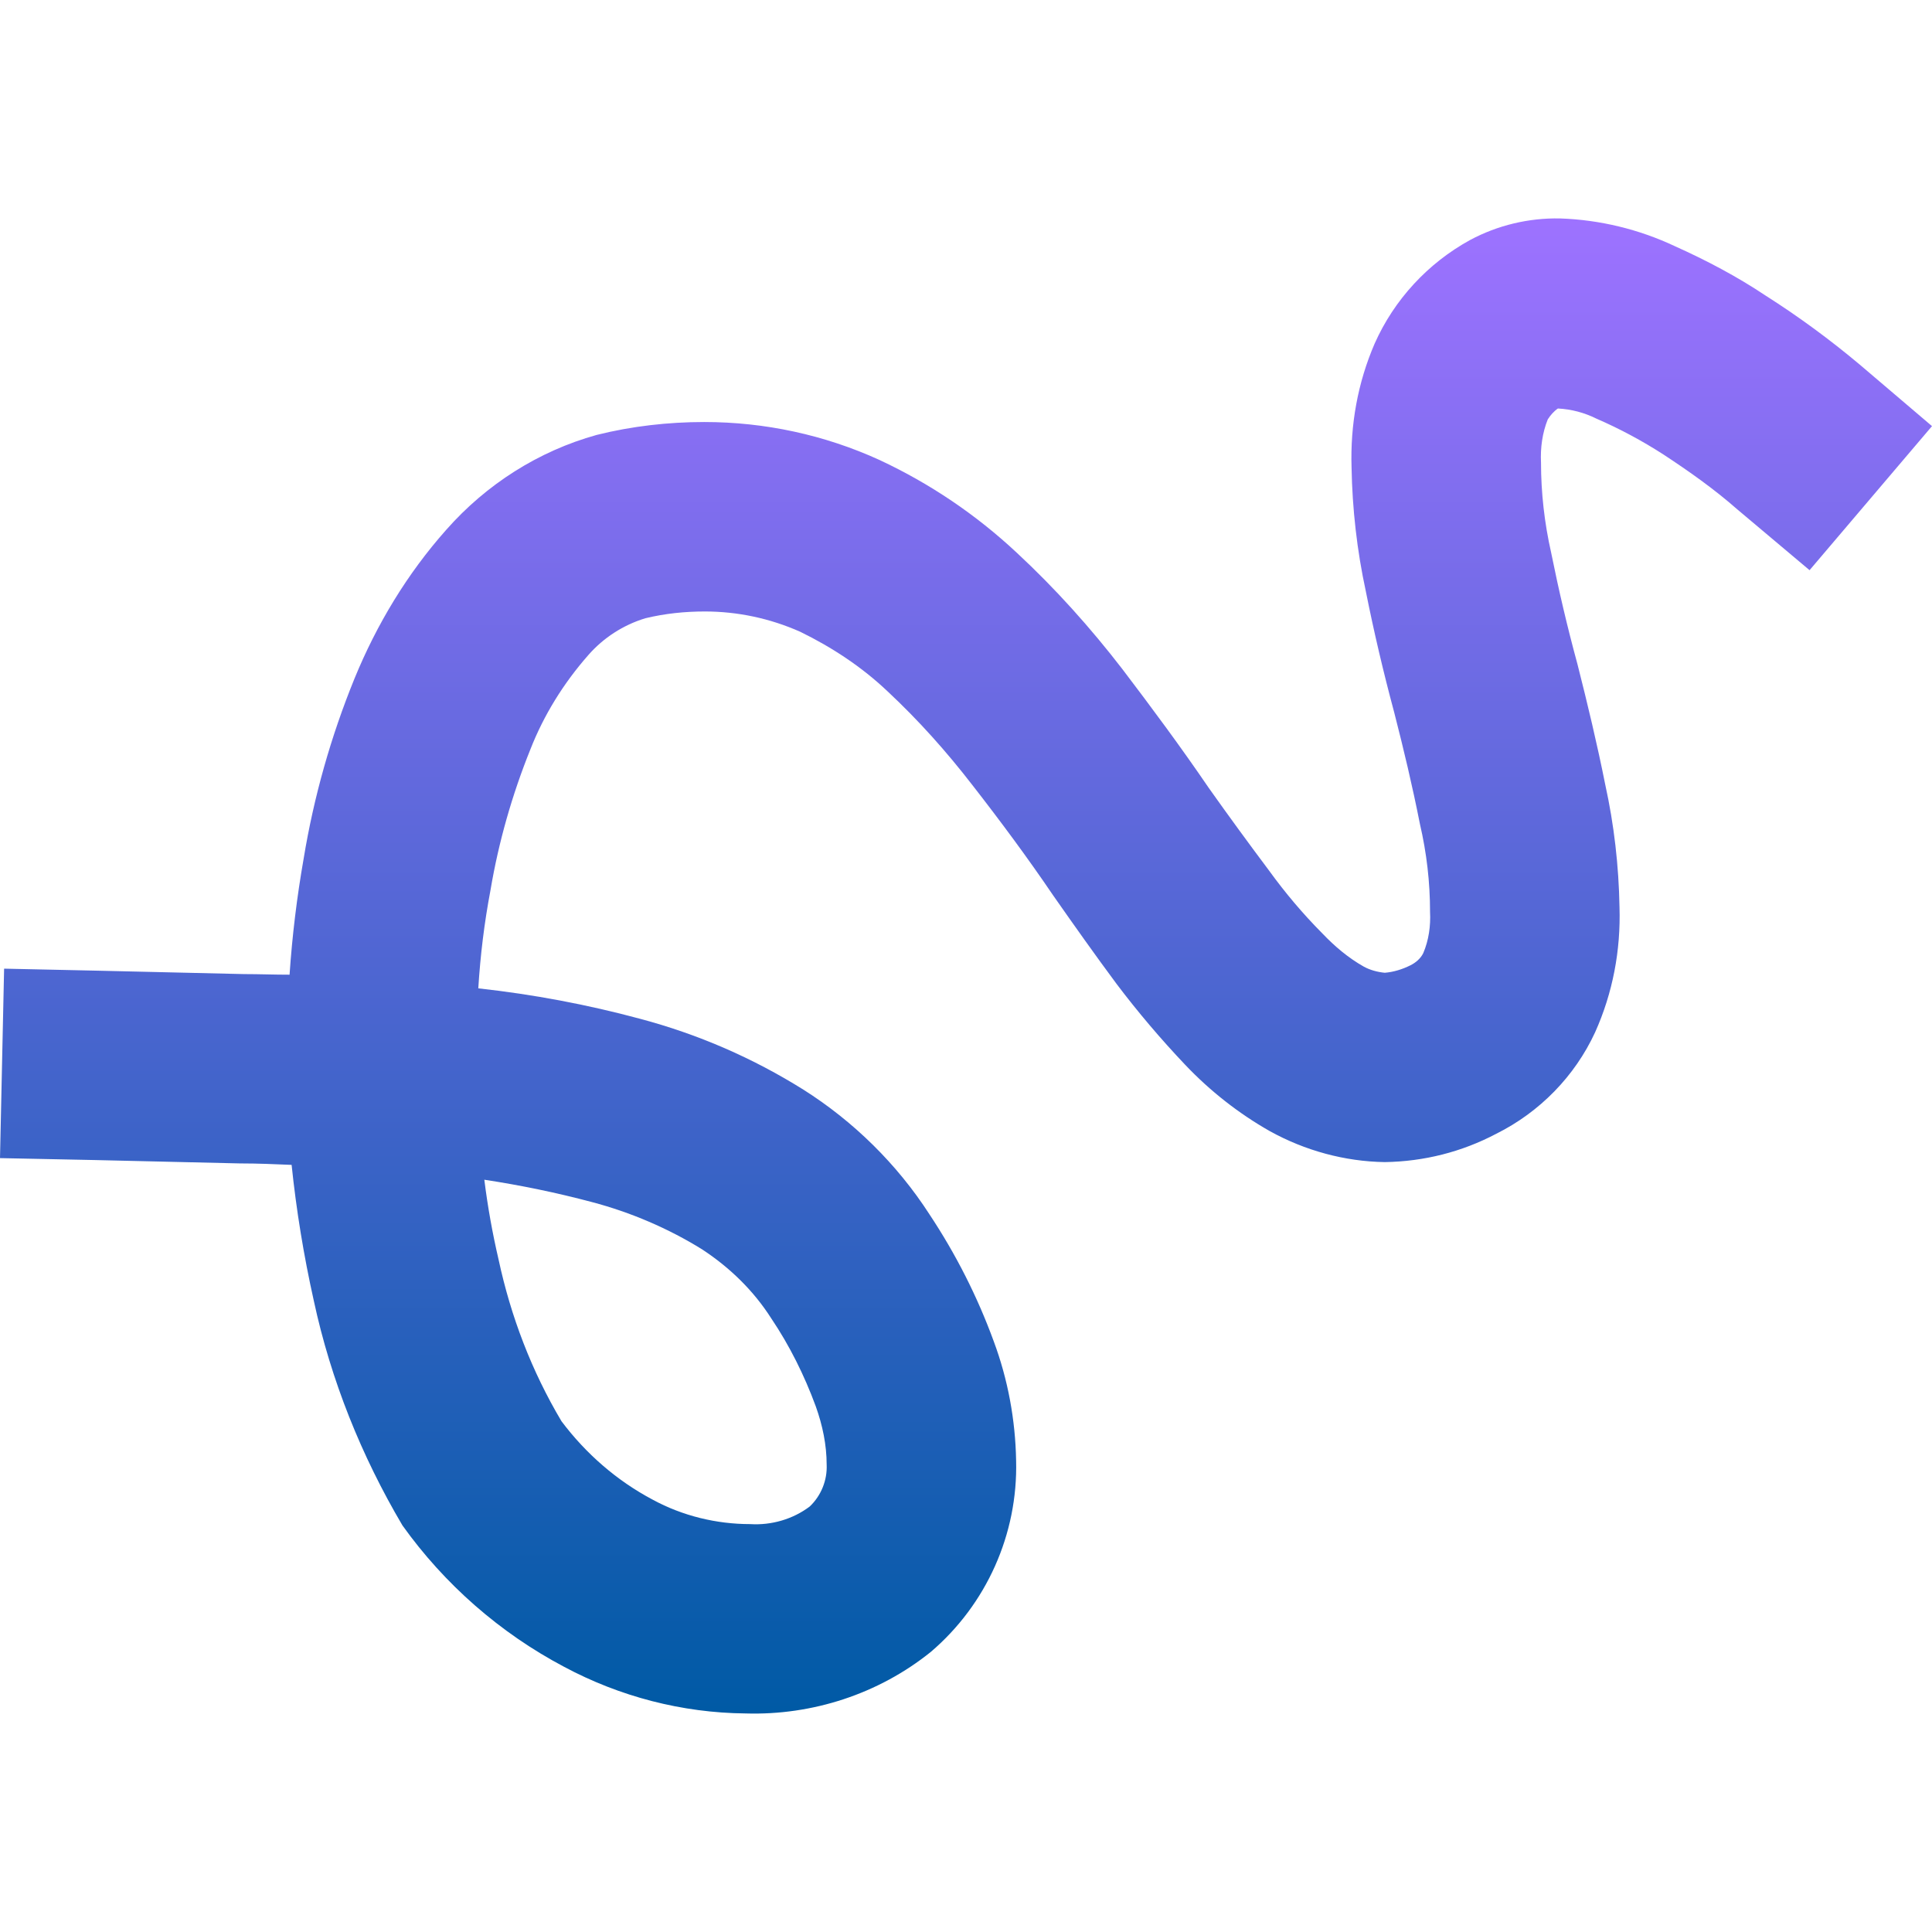 <svg xmlns="http://www.w3.org/2000/svg" width="16" height="16" version="1.1">
 <defs>
   <style id="current-color-scheme" type="text/css">
   .ColorScheme-Text { color: #00cce5; } .ColorScheme-Highlight { color:#5294e2; }
  </style>
  <linearGradient id="arrongin" x1="0%" x2="0%" y1="0%" y2="100%">
   <stop offset="0%" style="stop-color:#dd9b44; stop-opacity:1"/>
   <stop offset="100%" style="stop-color:#ad6c16; stop-opacity:1"/>
  </linearGradient>
  <linearGradient id="aurora" x1="0%" x2="0%" y1="0%" y2="100%">
   <stop offset="0%" style="stop-color:#09D4DF; stop-opacity:1"/>
   <stop offset="100%" style="stop-color:#9269F4; stop-opacity:1"/>
  </linearGradient>
  <linearGradient id="cyberneon" x1="0%" x2="0%" y1="0%" y2="100%">
    <stop offset="0" style="stop-color:#0abdc6; stop-opacity:1"/>
    <stop offset="1" style="stop-color:#ea00d9; stop-opacity:1"/>
  </linearGradient>
  <linearGradient id="fitdance" x1="0%" x2="0%" y1="0%" y2="100%">
   <stop offset="0%" style="stop-color:#1AD6AB; stop-opacity:1"/>
   <stop offset="100%" style="stop-color:#329DB6; stop-opacity:1"/>
  </linearGradient>
  <linearGradient id="oomox" x1="0%" x2="0%" y1="0%" y2="100%">
   <stop offset="0%" style="stop-color:#9d72ff; stop-opacity:1"/>
   <stop offset="100%" style="stop-color:#005aa5; stop-opacity:1"/>
  </linearGradient>
  <linearGradient id="rainblue" x1="0%" x2="0%" y1="0%" y2="100%">
   <stop offset="0%" style="stop-color:#00F260; stop-opacity:1"/>
   <stop offset="100%" style="stop-color:#0575E6; stop-opacity:1"/>
  </linearGradient>
  <linearGradient id="sunrise" x1="0%" x2="0%" y1="0%" y2="100%">
   <stop offset="0%" style="stop-color: #FF8501; stop-opacity:1"/>
   <stop offset="100%" style="stop-color: #FFCB01; stop-opacity:1"/>
  </linearGradient>
  <linearGradient id="telinkrin" x1="0%" x2="0%" y1="0%" y2="100%">
   <stop offset="0%" style="stop-color: #b2ced6; stop-opacity:1"/>
   <stop offset="100%" style="stop-color: #6da5b7; stop-opacity:1"/>
  </linearGradient>
  <linearGradient id="60spsycho" x1="0%" x2="0%" y1="0%" y2="100%">
   <stop offset="0%" style="stop-color: #df5940; stop-opacity:1"/>
   <stop offset="25%" style="stop-color: #d8d15f; stop-opacity:1"/>
   <stop offset="50%" style="stop-color: #e9882a; stop-opacity:1"/>
   <stop offset="100%" style="stop-color: #279362; stop-opacity:1"/>
  </linearGradient>
  <linearGradient id="90ssummer" x1="0%" x2="0%" y1="0%" y2="100%">
   <stop offset="0%" style="stop-color: #f618c7; stop-opacity:1"/>
   <stop offset="20%" style="stop-color: #94ffab; stop-opacity:1"/>
   <stop offset="50%" style="stop-color: #fbfd54; stop-opacity:1"/>
   <stop offset="100%" style="stop-color: #0f83ae; stop-opacity:1"/>
  </linearGradient>
 </defs>
 <path fill="url(#oomox)" class="ColorScheme-Text" fill-rule="evenodd" d="M 3.961 8.185 C 4.415 8.235 4.863 8.319 5.3 8.437 C 5.782 8.565 6.235 8.762 6.655 9.025 C 7.07 9.288 7.429 9.641 7.697 10.056 C 7.916 10.386 8.095 10.739 8.23 11.109 C 8.347 11.423 8.409 11.759 8.415 12.095 C 8.431 12.706 8.168 13.288 7.709 13.68 C 7.277 14.028 6.728 14.207 6.174 14.19 C 5.647 14.185 5.132 14.05 4.672 13.804 C 4.14 13.523 3.681 13.12 3.333 12.633 C 2.992 12.056 2.74 11.428 2.599 10.773 C 2.515 10.397 2.454 10.022 2.415 9.647 C 2.275 9.641 2.134 9.635 1.994 9.635 C 1.994 9.635 1.994 9.635 1.989 9.635 L 0.784 9.607 L 0 9.591 L 0.034 8.022 L 0.818 8.039 L 2.022 8.067 C 2.146 8.067 2.269 8.072 2.398 8.072 C 2.42 7.748 2.459 7.428 2.515 7.109 C 2.599 6.599 2.74 6.1 2.936 5.619 C 3.12 5.17 3.373 4.75 3.697 4.386 C 4.028 4.011 4.459 3.736 4.941 3.602 C 5.232 3.529 5.535 3.495 5.832 3.495 C 6.336 3.495 6.829 3.602 7.283 3.809 C 7.703 4.005 8.084 4.263 8.42 4.577 C 8.74 4.874 9.031 5.199 9.294 5.54 C 9.541 5.865 9.782 6.19 10.011 6.526 C 10.174 6.756 10.342 6.986 10.51 7.21 C 10.644 7.395 10.79 7.568 10.952 7.731 C 11.053 7.837 11.165 7.932 11.294 8.005 C 11.345 8.033 11.406 8.05 11.468 8.056 C 11.541 8.05 11.613 8.028 11.681 7.994 C 11.725 7.972 11.765 7.938 11.787 7.893 C 11.832 7.787 11.849 7.669 11.843 7.552 C 11.843 7.305 11.815 7.064 11.759 6.823 C 11.697 6.509 11.625 6.207 11.546 5.899 C 11.457 5.568 11.378 5.232 11.311 4.896 C 11.238 4.56 11.199 4.212 11.193 3.871 C 11.182 3.518 11.244 3.17 11.384 2.846 C 11.546 2.481 11.826 2.179 12.174 1.988 C 12.403 1.865 12.661 1.804 12.919 1.809 C 13.249 1.82 13.574 1.899 13.871 2.039 C 14.134 2.157 14.387 2.291 14.622 2.448 C 14.896 2.622 15.154 2.812 15.401 3.019 L 16 3.529 L 14.986 4.722 L 14.387 4.218 C 14.196 4.05 13.989 3.904 13.776 3.764 C 13.602 3.652 13.417 3.552 13.221 3.467 C 13.12 3.417 13.014 3.389 12.902 3.383 C 12.868 3.406 12.84 3.439 12.818 3.473 C 12.773 3.585 12.756 3.708 12.762 3.832 C 12.762 4.078 12.79 4.33 12.846 4.577 C 12.908 4.885 12.98 5.193 13.064 5.501 C 13.148 5.832 13.227 6.162 13.294 6.498 C 13.367 6.829 13.406 7.17 13.412 7.512 C 13.423 7.871 13.356 8.224 13.21 8.549 C 13.042 8.913 12.751 9.21 12.392 9.389 C 12.106 9.54 11.793 9.619 11.468 9.624 C 11.137 9.619 10.807 9.529 10.515 9.367 C 10.258 9.221 10.022 9.036 9.815 8.818 C 9.613 8.605 9.423 8.381 9.249 8.151 C 9.07 7.91 8.896 7.664 8.723 7.417 C 8.51 7.103 8.286 6.801 8.05 6.498 C 7.838 6.224 7.608 5.966 7.35 5.725 C 7.137 5.523 6.891 5.361 6.627 5.232 C 6.375 5.12 6.106 5.064 5.838 5.064 C 5.67 5.064 5.507 5.081 5.345 5.12 C 5.16 5.176 4.997 5.283 4.874 5.423 C 4.667 5.658 4.504 5.921 4.392 6.207 C 4.241 6.582 4.129 6.974 4.062 7.372 C 4.011 7.641 3.978 7.91 3.961 8.185 Z M 4.011 9.77 C 4.039 9.994 4.078 10.212 4.129 10.431 C 4.23 10.902 4.403 11.355 4.65 11.77 C 4.852 12.039 5.109 12.263 5.406 12.42 C 5.653 12.554 5.933 12.622 6.213 12.622 C 6.387 12.633 6.566 12.582 6.706 12.476 C 6.801 12.386 6.852 12.257 6.846 12.129 C 6.846 11.966 6.812 11.804 6.756 11.647 C 6.661 11.389 6.538 11.142 6.387 10.918 C 6.241 10.689 6.045 10.498 5.815 10.347 C 5.535 10.173 5.221 10.039 4.902 9.955 C 4.605 9.876 4.308 9.815 4.011 9.77 Z"/>
</svg>
